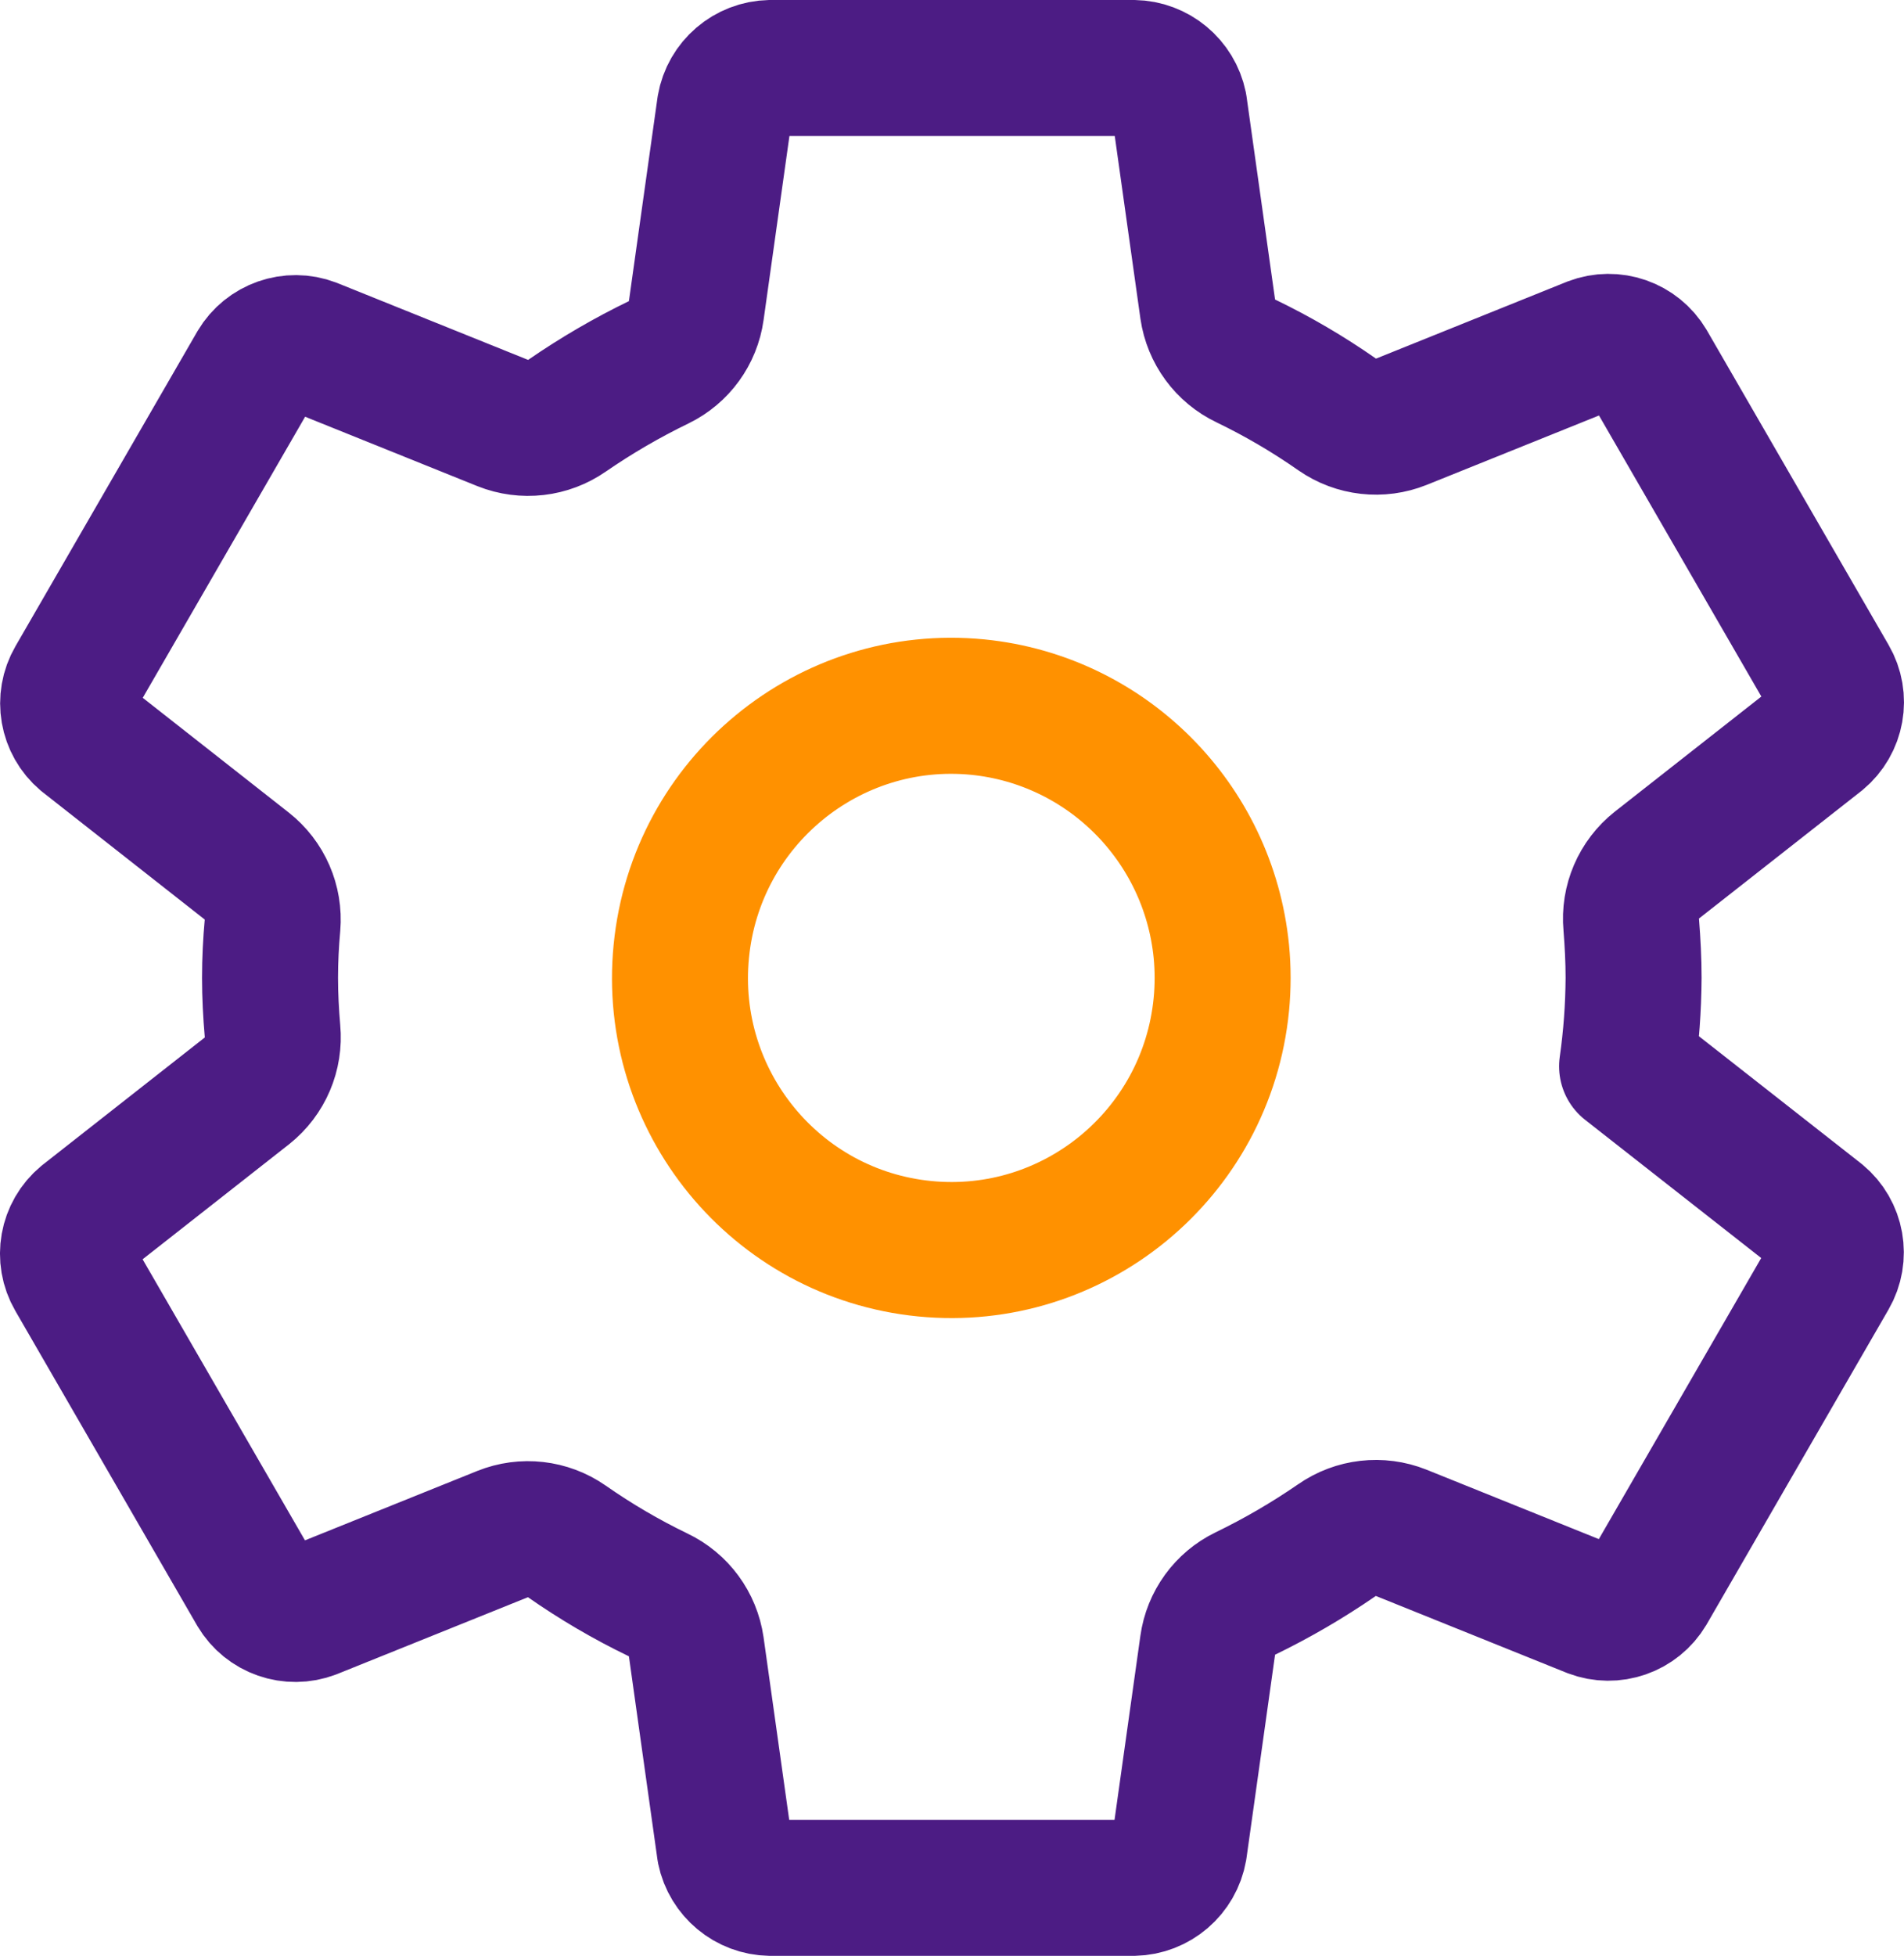 <?xml version="1.0" encoding="UTF-8"?><svg id="Layer_1" xmlns="http://www.w3.org/2000/svg" viewBox="0 0 448.03 460"><path d="M230.13,166.31c-35.09-3.47-66.35,22.22-69.81,57.4-3.47,35.18,22.17,66.51,57.26,69.98,35.09,3.47,66.35-22.22,69.81-57.4.41-4.18.41-8.4,0-12.58-3.04-30.35-26.99-54.35-57.26-57.4Z" style="fill:none; stroke:#ff9100; stroke-linecap:round; stroke-linejoin:round; stroke-width:32px;"/><path d="M384.4,230c-.04,6.96-.55,13.9-1.53,20.79l45.21,35.46c4.07,3.37,5.1,9.18,2.45,13.75l-42.77,74c-2.68,4.52-8.23,6.46-13.14,4.59l-44.9-18.08c-5.03-2-10.73-1.35-15.17,1.75-6.85,4.72-14.05,8.91-21.54,12.54-4.78,2.32-8.09,6.88-8.82,12.14l-6.73,47.89c-.91,5.22-5.39,9.06-10.68,9.17h-85.54c-5.2-.09-9.64-3.78-10.69-8.87l-6.72-47.82c-.77-5.32-4.14-9.91-9-12.22-7.48-3.61-14.65-7.81-21.46-12.57-4.43-3.08-10.11-3.72-15.11-1.71l-44.89,18.07c-4.91,1.87-10.46-.06-13.14-4.58l-42.77-74c-2.66-4.57-1.62-10.38,2.45-13.75l38.21-30c4.25-3.38,6.51-8.67,6-14.08-.36-4.17-.58-8.33-.58-12.5s.21-8.27.58-12.35c.45-5.37-1.83-10.61-6.07-13.94l-38.19-30c-4-3.38-5-9.15-2.37-13.68l42.77-74c2.68-4.52,8.23-6.46,13.14-4.59l44.9,18.08c5.03,2,10.73,1.35,15.17-1.75,6.85-4.72,14.05-8.91,21.54-12.54,4.78-2.32,8.09-6.88,8.82-12.14l6.73-47.89c.91-5.22,5.39-9.06,10.68-9.17h85.54c5.2.09,9.64,3.78,10.69,8.87l6.72,47.82c.77,5.32,4.14,9.91,9,12.22,7.48,3.61,14.65,7.81,21.46,12.57,4.43,3.08,10.11,3.72,15.11,1.71l44.89-18.07c4.91-1.87,10.46.06,13.14,4.58l42.77,74c2.66,4.57,1.62,10.38-2.45,13.75l-38.21,30c-4.27,3.37-6.55,8.66-6.05,14.08.33,4.14.55,8.3.55,12.47h0Z" style="fill:none; stroke:#4c1c84; stroke-linecap:round; stroke-linejoin:round; stroke-width:32px;"/></svg>